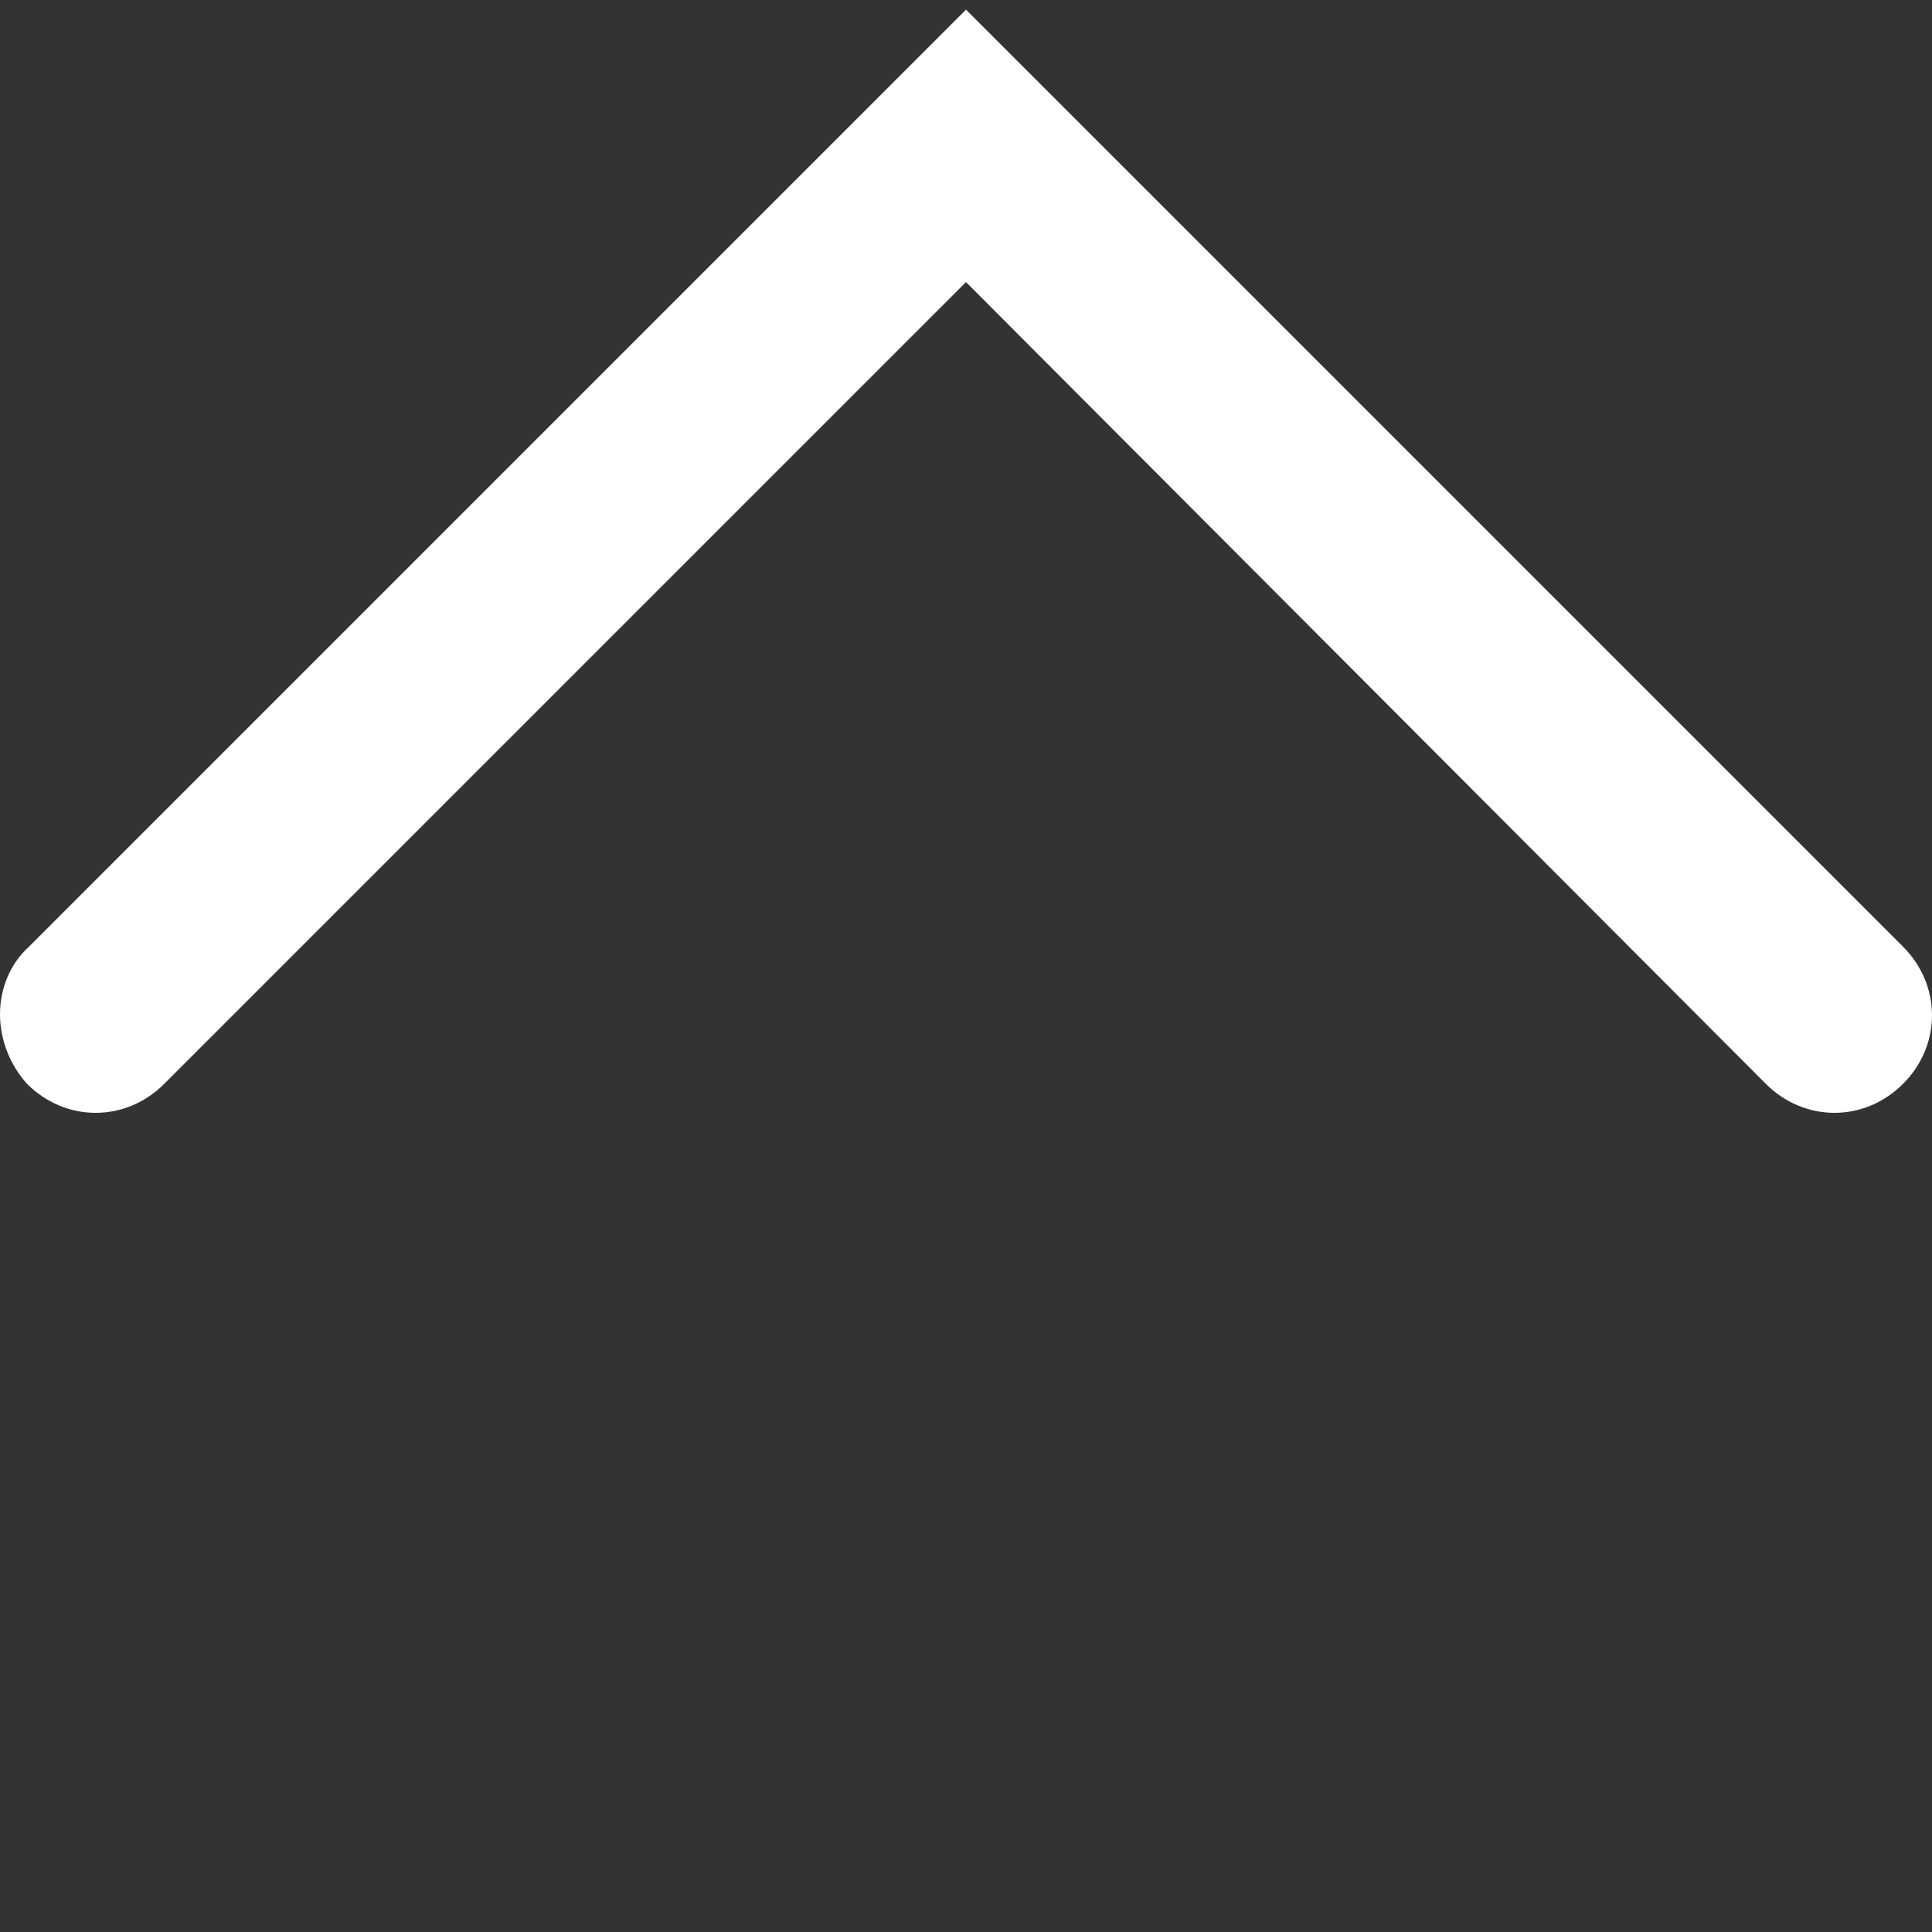 <svg xmlns:xlink="http://www.w3.org/1999/xlink" xmlns="http://www.w3.org/2000/svg" class="tds-icon tcl-sticky-navigation__icon" viewBox="0 0 100 100" width="100" height="100" aria-label="Jump to top">
      <rect x="0" y="0" width="100" height="100" fill="#333333" stroke="none"/>
      <path d="M0 52.5c0-1.3.5-2.6 1.5-3.5L50 .5 98.5 49c2 2 2 5.1 0 7.1s-5.1 2-7.1 0L50 14.6 8.5 56.1c-2 2-5.1 2-7.1 0-.9-1-1.4-2.3-1.4-3.6z" fill="#FFFFFF"></path>
    </svg>